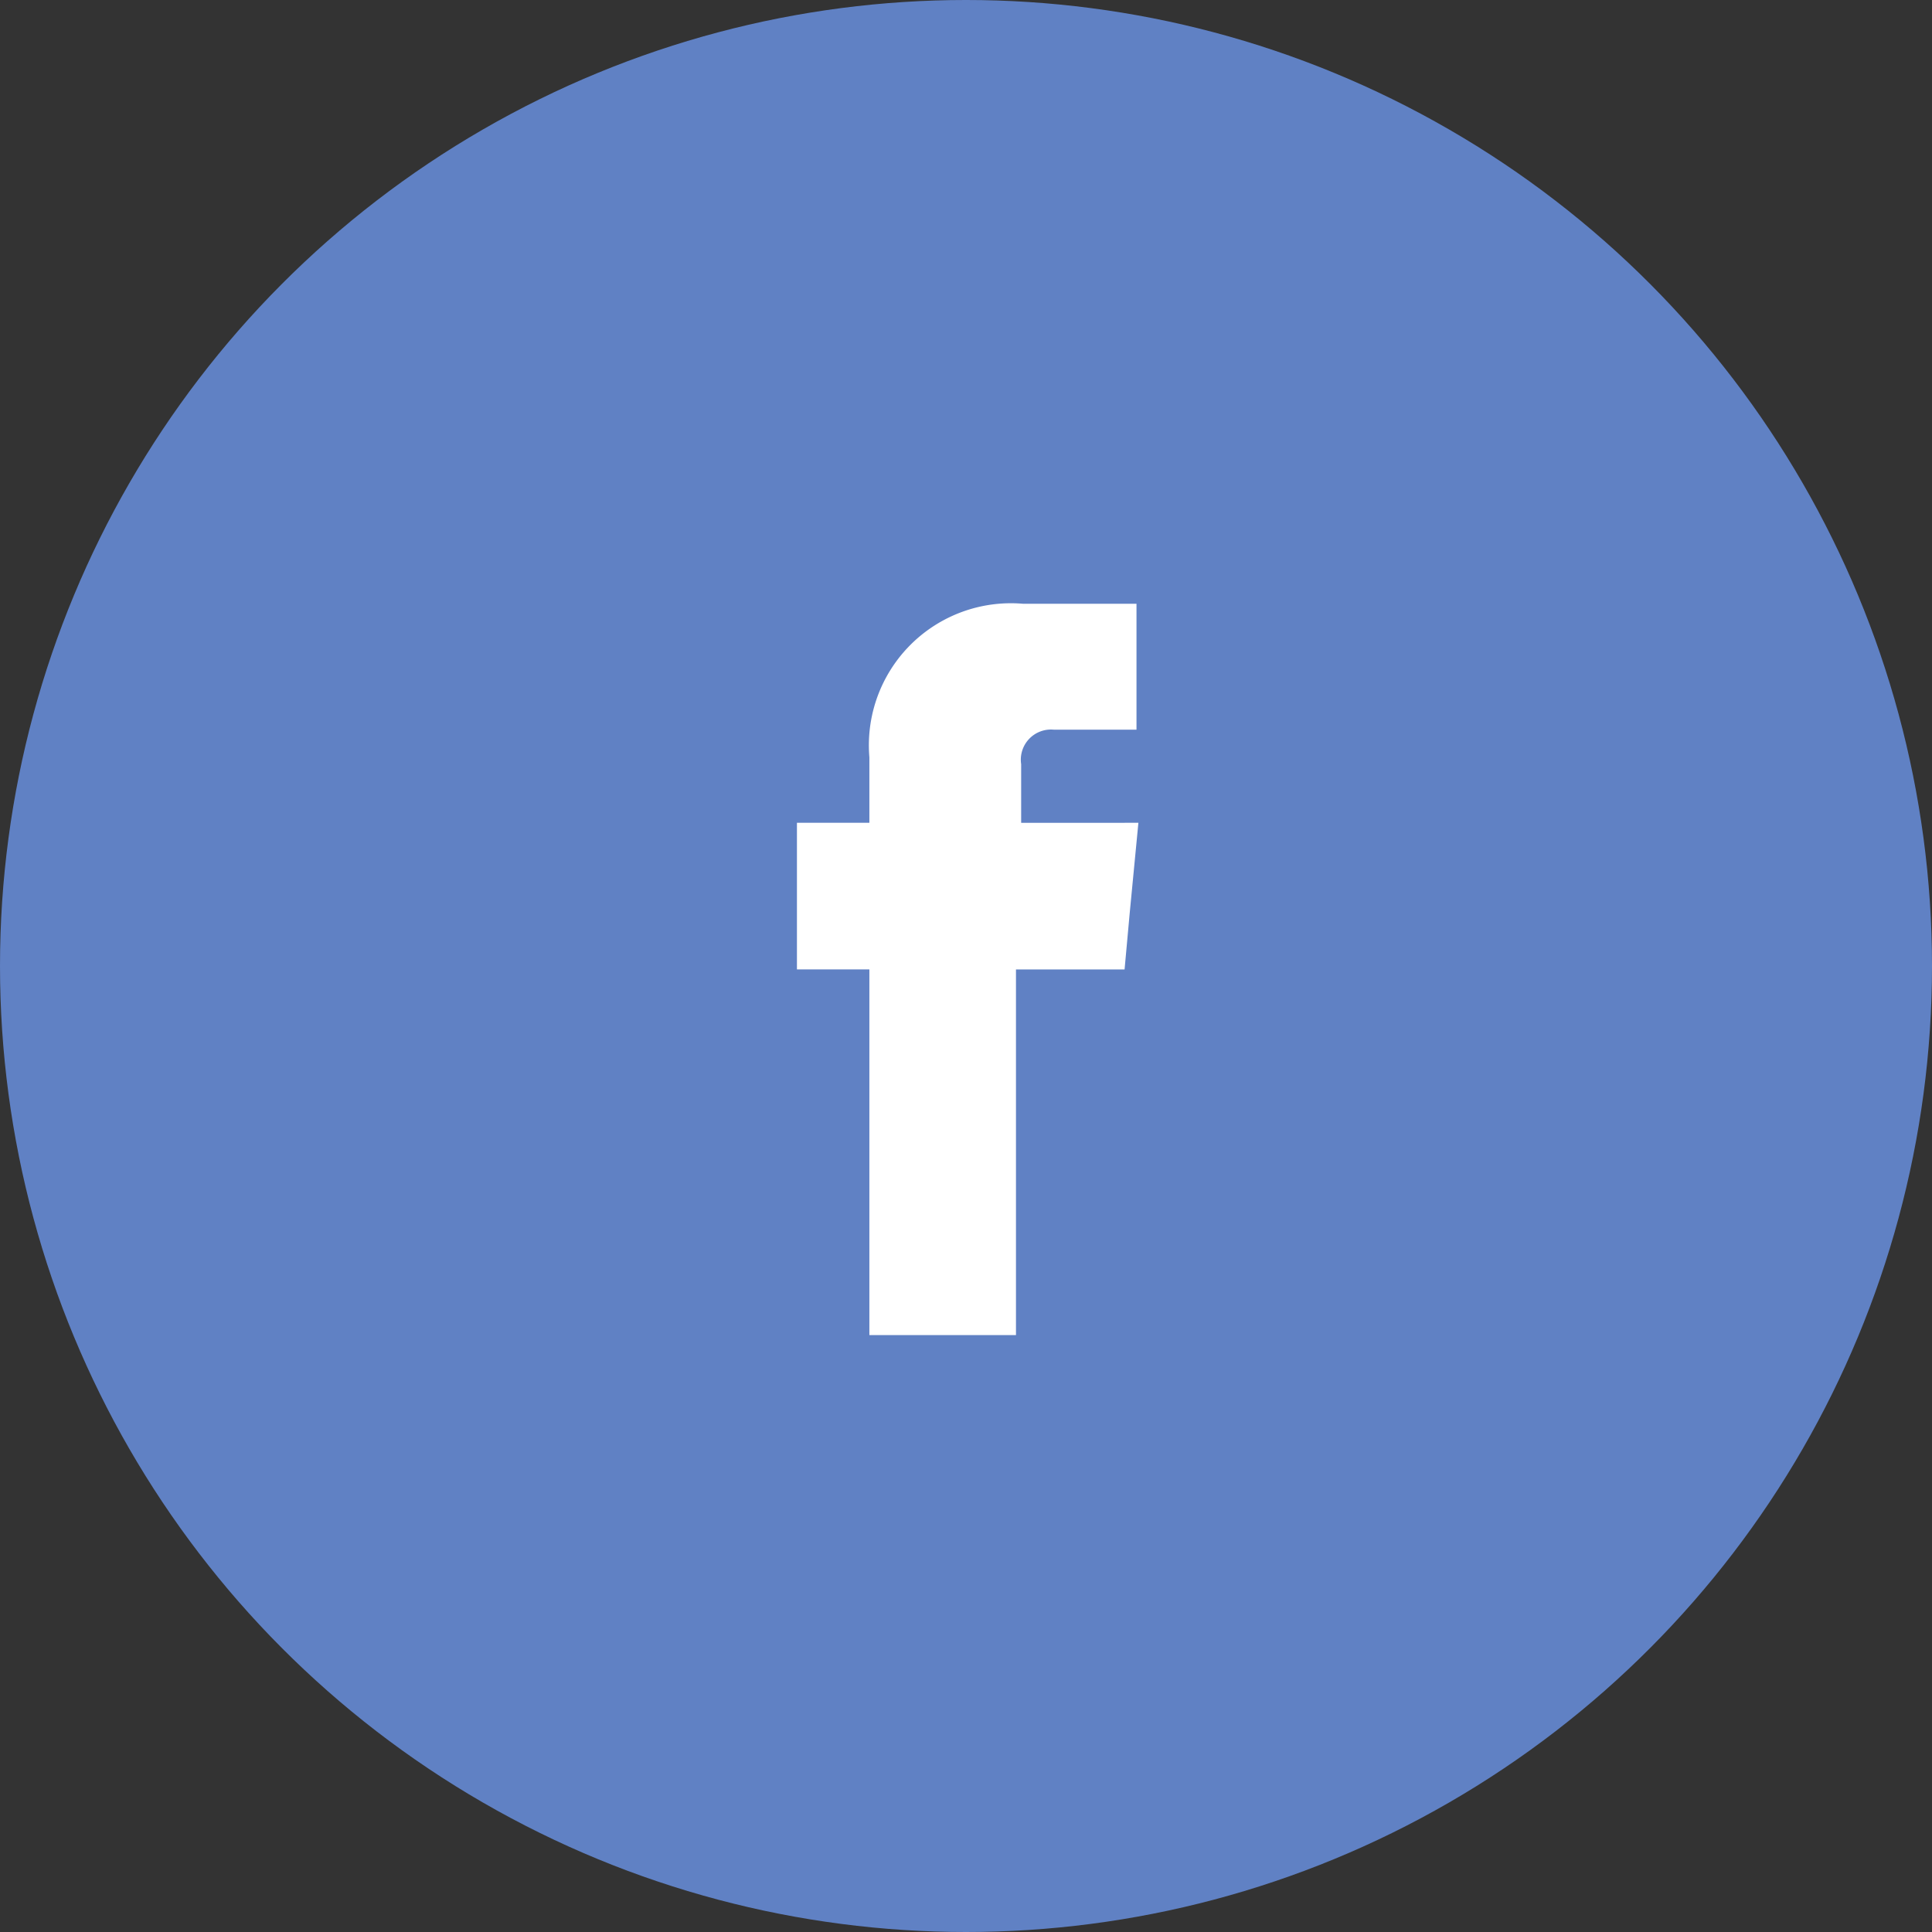 <svg id="FB_Icon" data-name="FB Icon" xmlns="http://www.w3.org/2000/svg" width="32.432" height="32.432" viewBox="0 0 32.432 32.432">
  <rect x="0" y="0" width="32.432" height="32.432" fill="#333333" stroke="none"/>
  <circle id="XMLID_31_" cx="16.216" cy="16.216" r="16.216" fill="#6081c4"/>
  <path id="XMLID_29_" d="M49.964,38.678v-.985a.506.506,0,0,1,.55-.579H51.9V35H49.993a2.384,2.384,0,0,0-2.577,2.577v1.1H46.2v2.461h1.216v6.139h2.461V41.139H51.7l.087-.956.145-1.506Z" transform="translate(-32.822 -24.865)" fill="#fff"/>
</svg>
